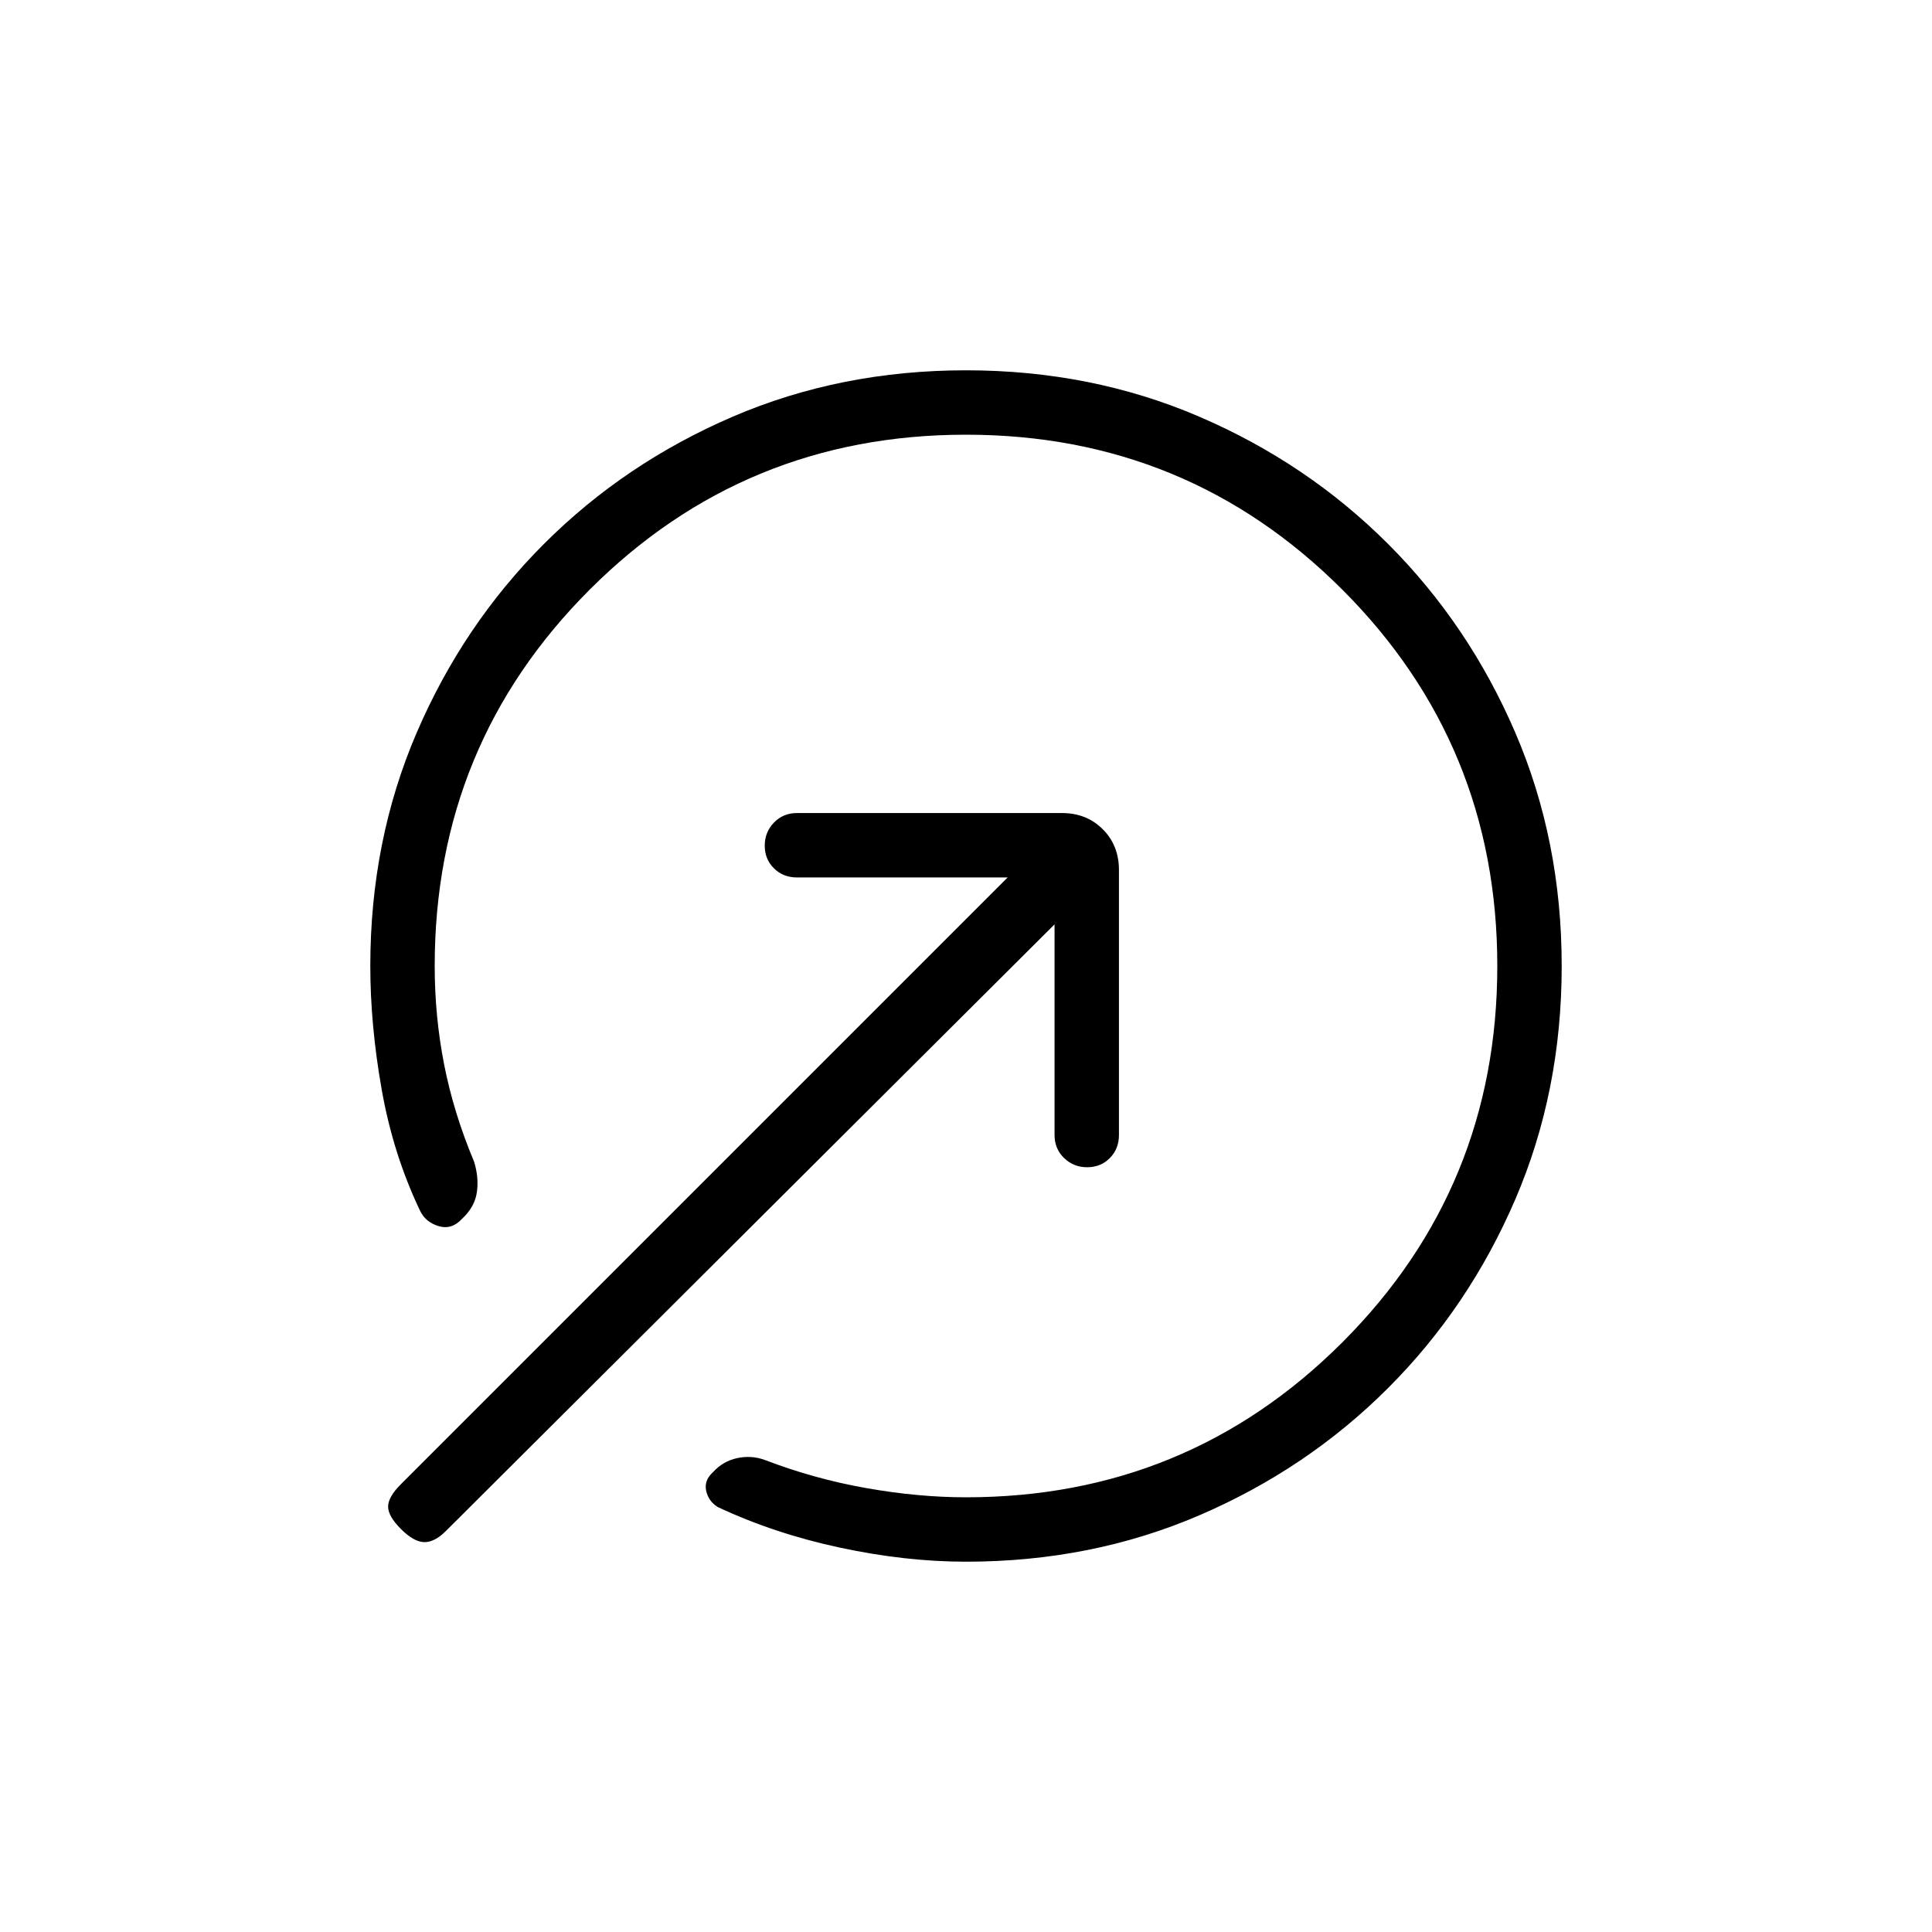 <svg xmlns="http://www.w3.org/2000/svg" height="20" viewBox="0 -960 960 960" width="20"><path d="M480-776q62.308 0 115.92 23.045 53.612 23.046 93.8 63.235 40.189 40.188 63.235 93.8Q776-542.308 776-480t-23.045 115.92q-23.046 53.612-63.235 93.8-40.188 40.189-93.8 63.235Q542.308-184 480-184q-30 0-62.623-6.986-32.624-6.985-60.752-20.188-4.625-2.903-5.74-8.095-1.116-5.192 3.5-9.325 4.846-5.329 11.884-6.867 7.039-1.539 13.808.923 24.462 9.384 50.346 13.961Q456.308-216 480-216q110 0 187-77t77-187q0-110-77-187t-187-77q-110 0-187 77t-77 187q0 25.024 4.692 48.974 4.693 23.949 14.846 48.18 2.462 7.769 1.423 15.192-1.038 7.423-7.384 13.269-5.116 5.616-11.693 3.616-6.577-2-9.269-7.846-13.308-28-18.961-60.026Q184-450.667 184-480q0-62.308 23.045-115.92 23.046-53.612 63.235-93.8 40.188-40.189 93.8-63.235Q417.692-776 480-776Zm44 275.308L221.538-199.231q-5.615 5.616-10.769 5.5-5.154-.115-11.538-6.5-6.385-6.384-6.385-11.154 0-4.769 6.385-11.153L500.692-524H396q-6.839 0-11.419-4.52Q380-533.04 380-539.789q0-6.75 4.581-11.48Q389.161-556 396-556h131.692q12.223 0 20.266 8.042Q556-539.915 556-527.692V-396q0 6.839-4.52 11.419Q546.96-380 540.211-380q-6.75 0-11.48-4.581Q524-389.161 524-396v-104.692Z"/></svg>